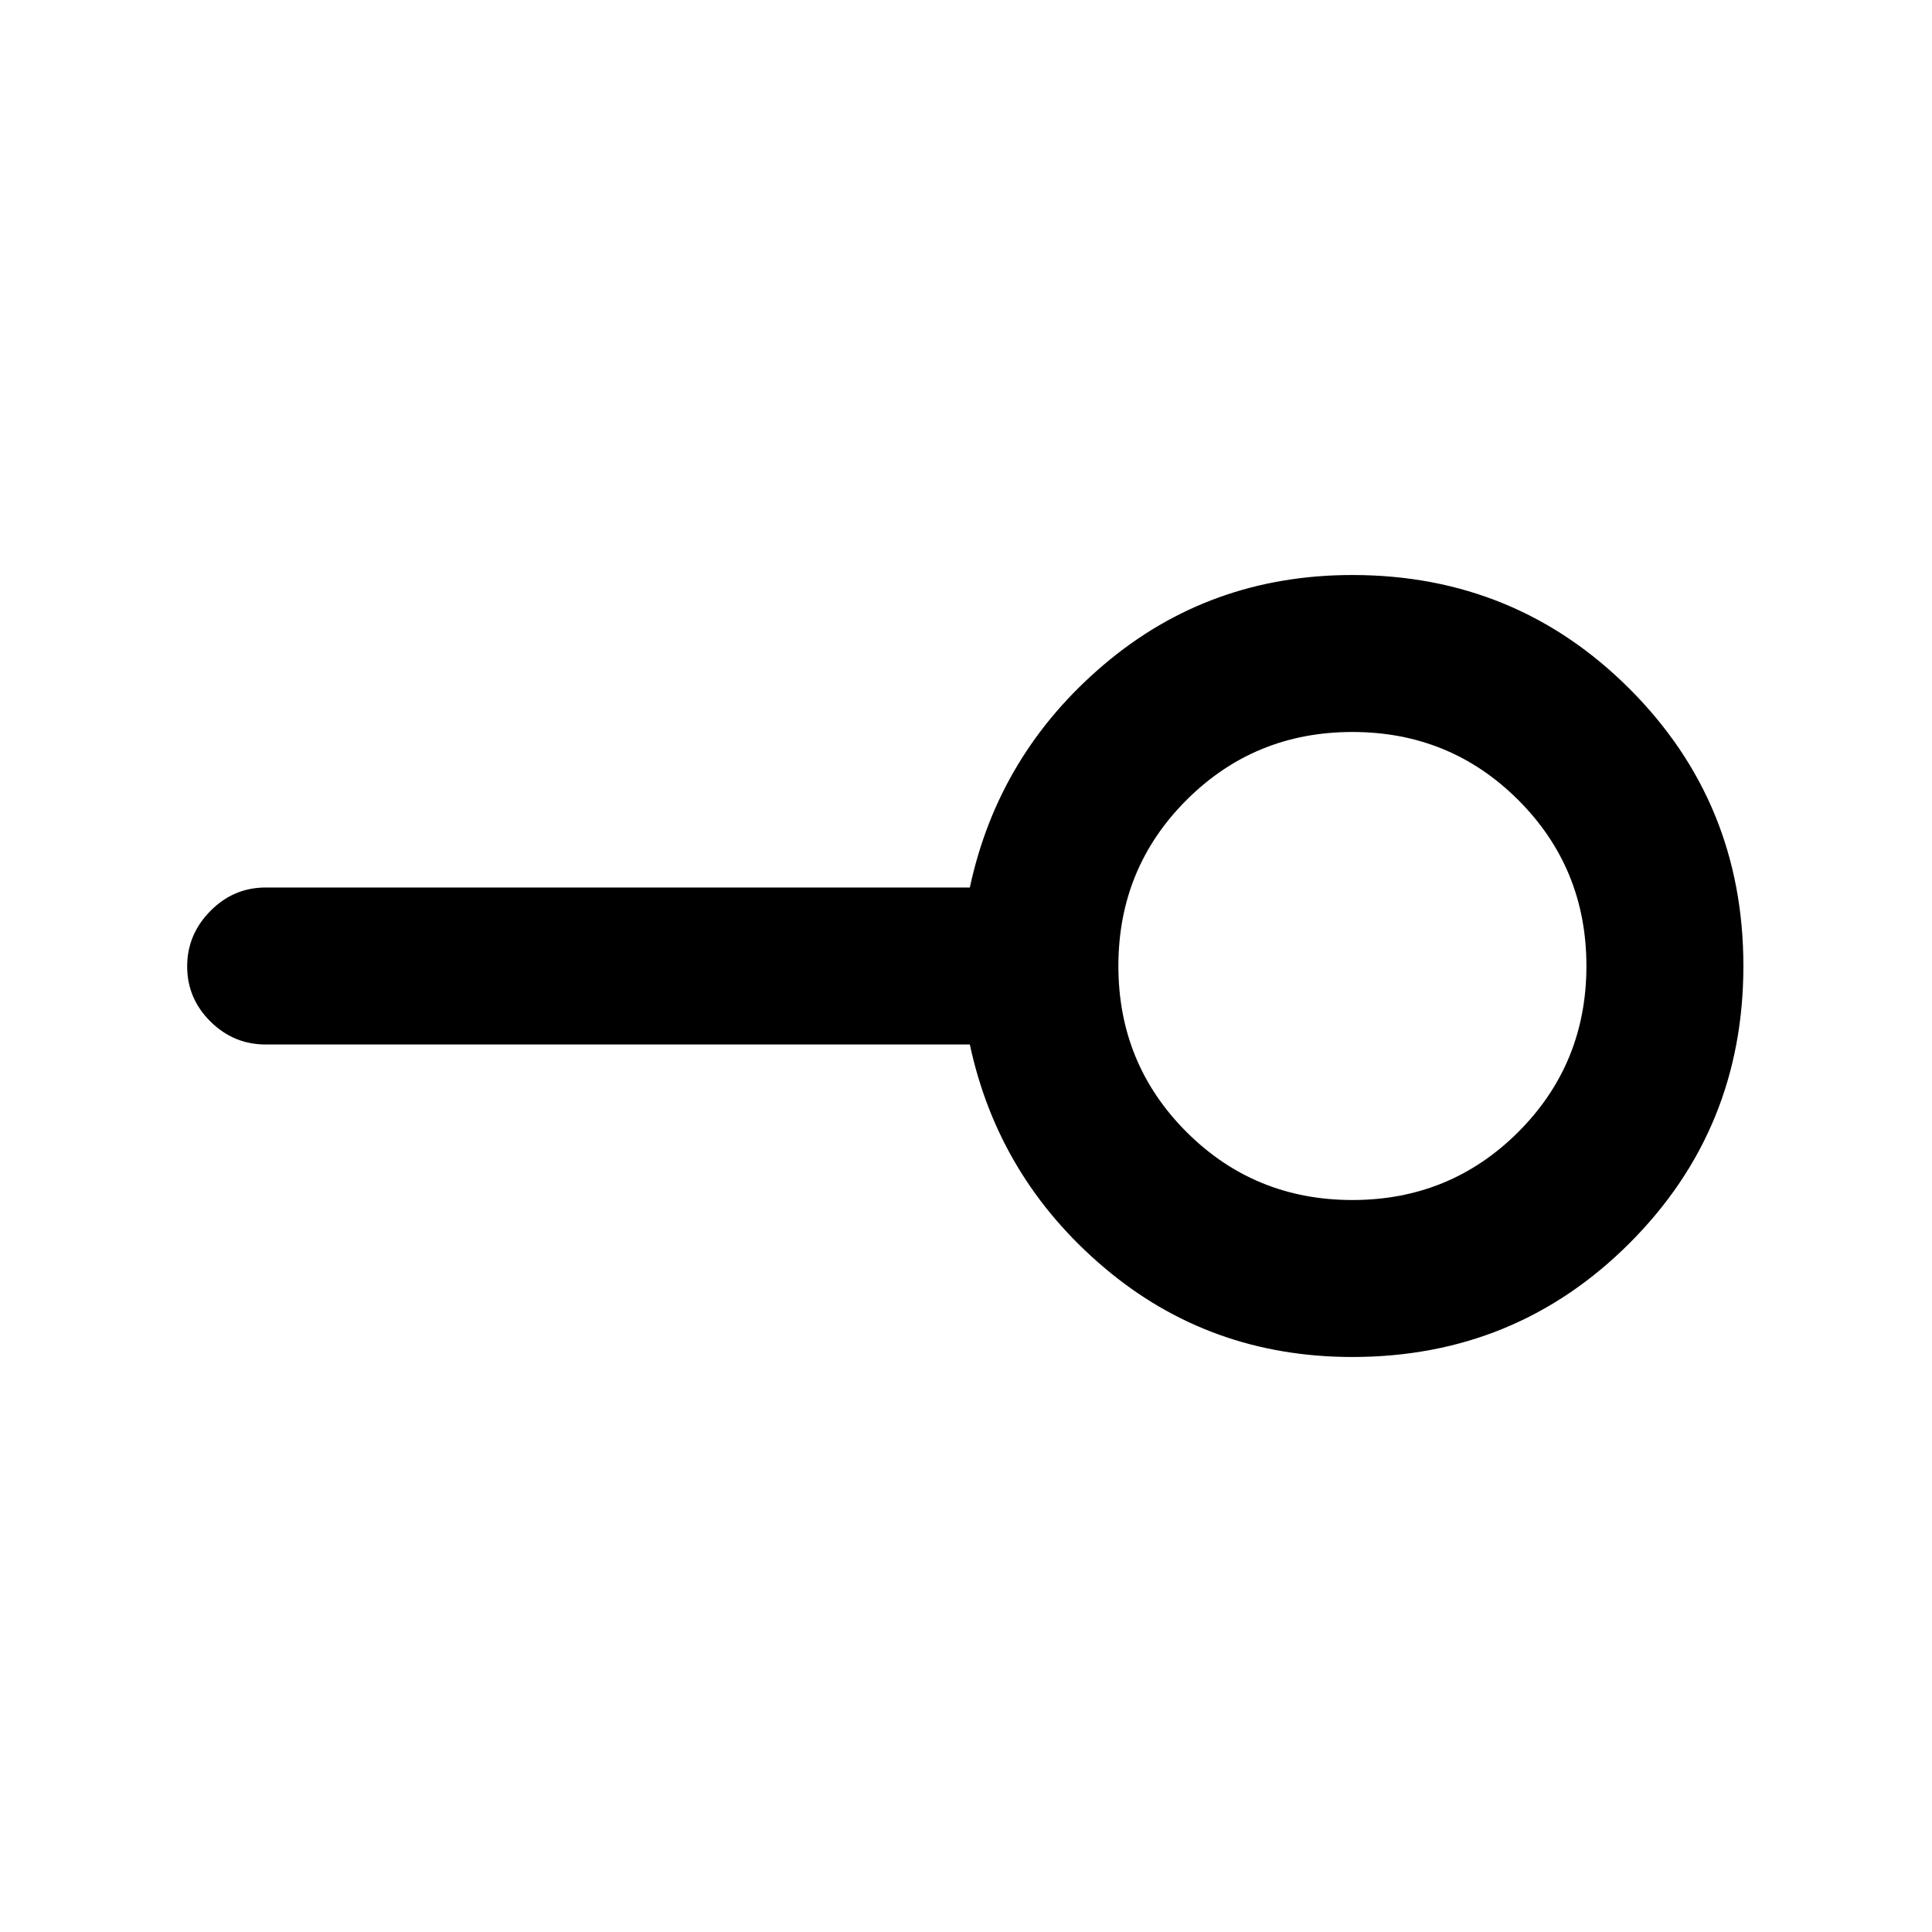<svg xmlns="http://www.w3.org/2000/svg" height="20" viewBox="0 -960 960 960" width="20"><path d="M672-363.72q48.61 0 82.45-33.83 33.83-33.84 33.83-82.45t-33.83-82.45q-33.84-33.83-82.45-33.83t-82.45 33.83q-33.83 33.84-33.83 82.45t33.83 82.45q33.84 33.83 82.45 33.83Zm0 78q-71.01 0-123.46-44.51-52.45-44.51-66.63-110.77H132q-15.95 0-27.48-11.46Q93-463.93 93-479.79q0-15.86 11.52-27.54Q116.05-519 132-519h349.91q14.18-66.26 66.63-110.77 52.45-44.51 123.46-44.51 81.15 0 137.72 56.56 56.56 56.57 56.56 137.72t-56.56 137.72Q753.15-285.72 672-285.72ZM672-480Z"/></svg>